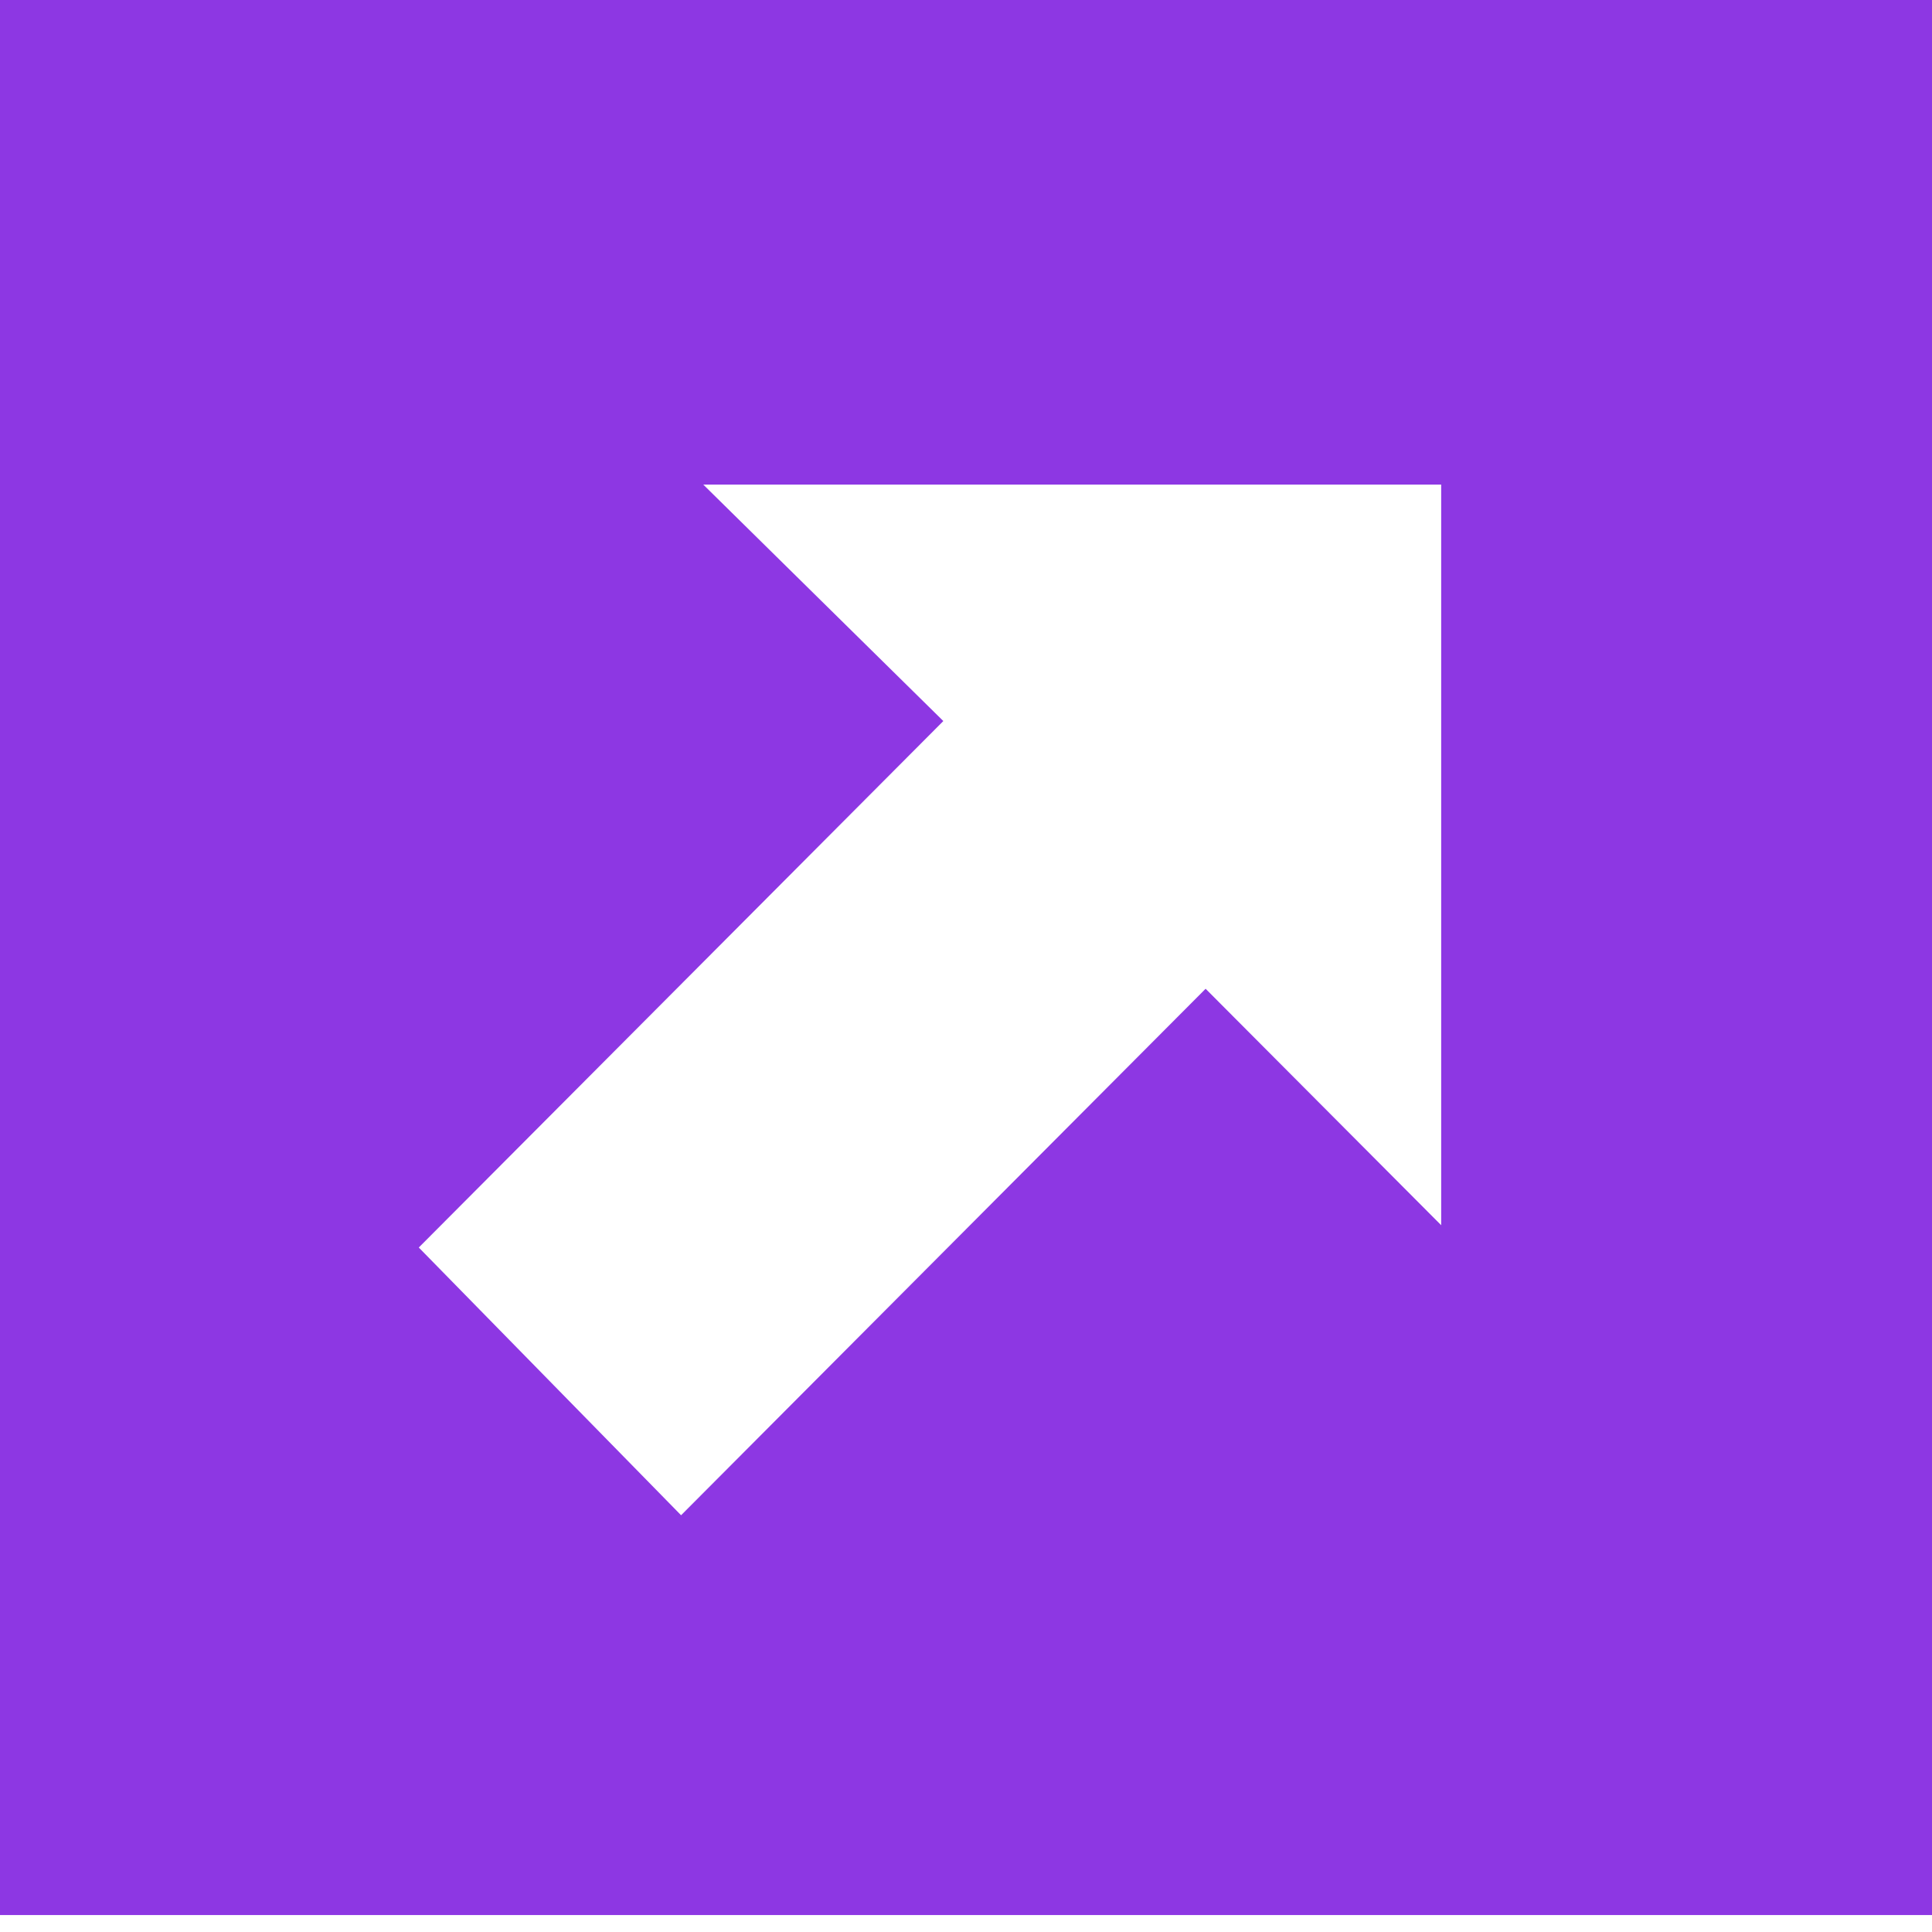 <svg width="42" height="42" viewBox="0 0 42 42" fill="none" xmlns="http://www.w3.org/2000/svg">
<path d="M0 41.632H42C42 30.284 42 11.736 42 0H0C0 12.544 0 29.088 0 41.632ZM15.289 10.535H31.33V26.635L26.209 21.495L14.806 32.94L9.104 27.12L20.507 15.675L15.289 10.535Z" fill="#8D37E3"/>
</svg>
